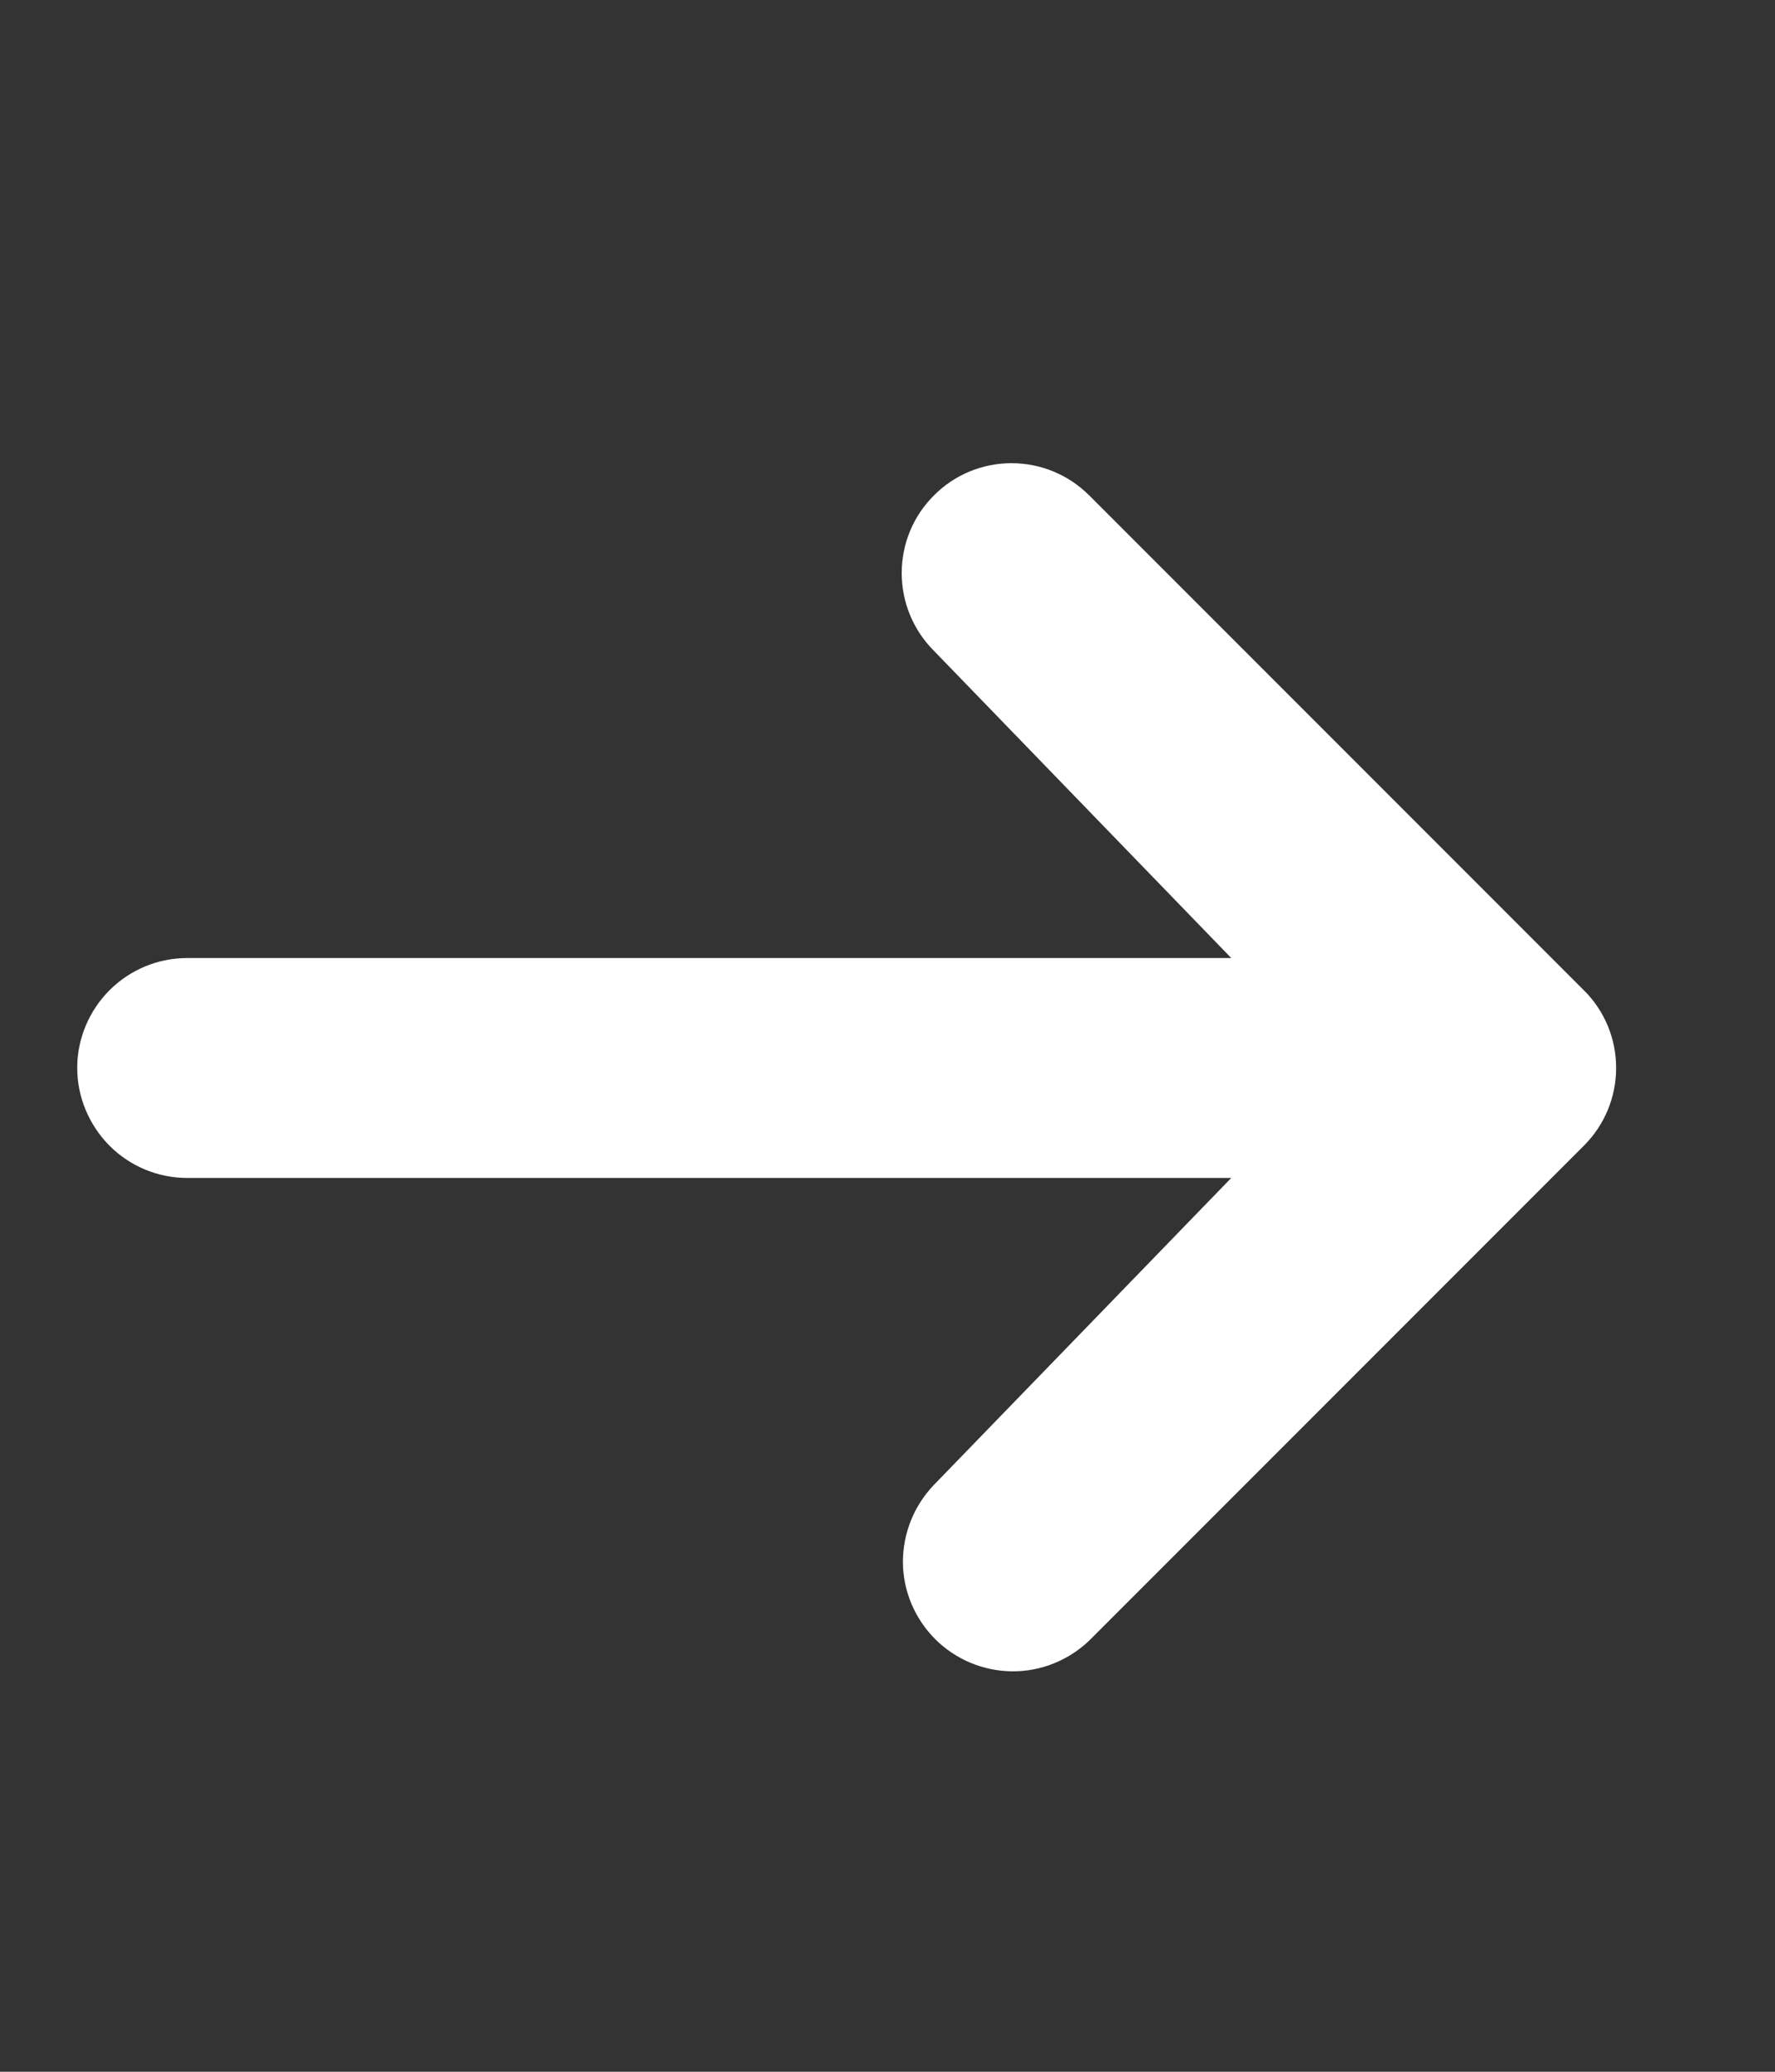 <svg width="6" height="7" viewBox="0 0 6 7" fill="none" xmlns="http://www.w3.org/2000/svg">
<rect x="0" y="0" width="6" height="7" fill="#333333" stroke="none"/>
<g clip-path="url(#clip0_312_1097)">
<path d="M3.157 1.674C3.226 1.604 3.321 1.565 3.419 1.565C3.518 1.565 3.612 1.604 3.682 1.674L5.354 3.346C5.424 3.415 5.463 3.51 5.463 3.608C5.463 3.707 5.424 3.801 5.354 3.871L3.682 5.543C3.612 5.61 3.518 5.648 3.421 5.647C3.323 5.646 3.23 5.607 3.161 5.538C3.092 5.469 3.053 5.376 3.052 5.279C3.052 5.181 3.089 5.088 3.157 5.017L4.162 3.98H0.633C0.534 3.98 0.44 3.941 0.37 3.871C0.301 3.801 0.261 3.707 0.261 3.608C0.261 3.51 0.301 3.415 0.37 3.346C0.44 3.276 0.534 3.237 0.633 3.237H4.162L3.157 2.199C3.087 2.129 3.048 2.035 3.048 1.936C3.048 1.838 3.087 1.743 3.157 1.674Z" fill="white"/>
</g>
<defs>
<clipPath id="clip0_312_1097">
<rect width="5.573" height="5.573" fill="white" transform="translate(0.076 0.822)"/>
</clipPath>
</defs>
</svg>
